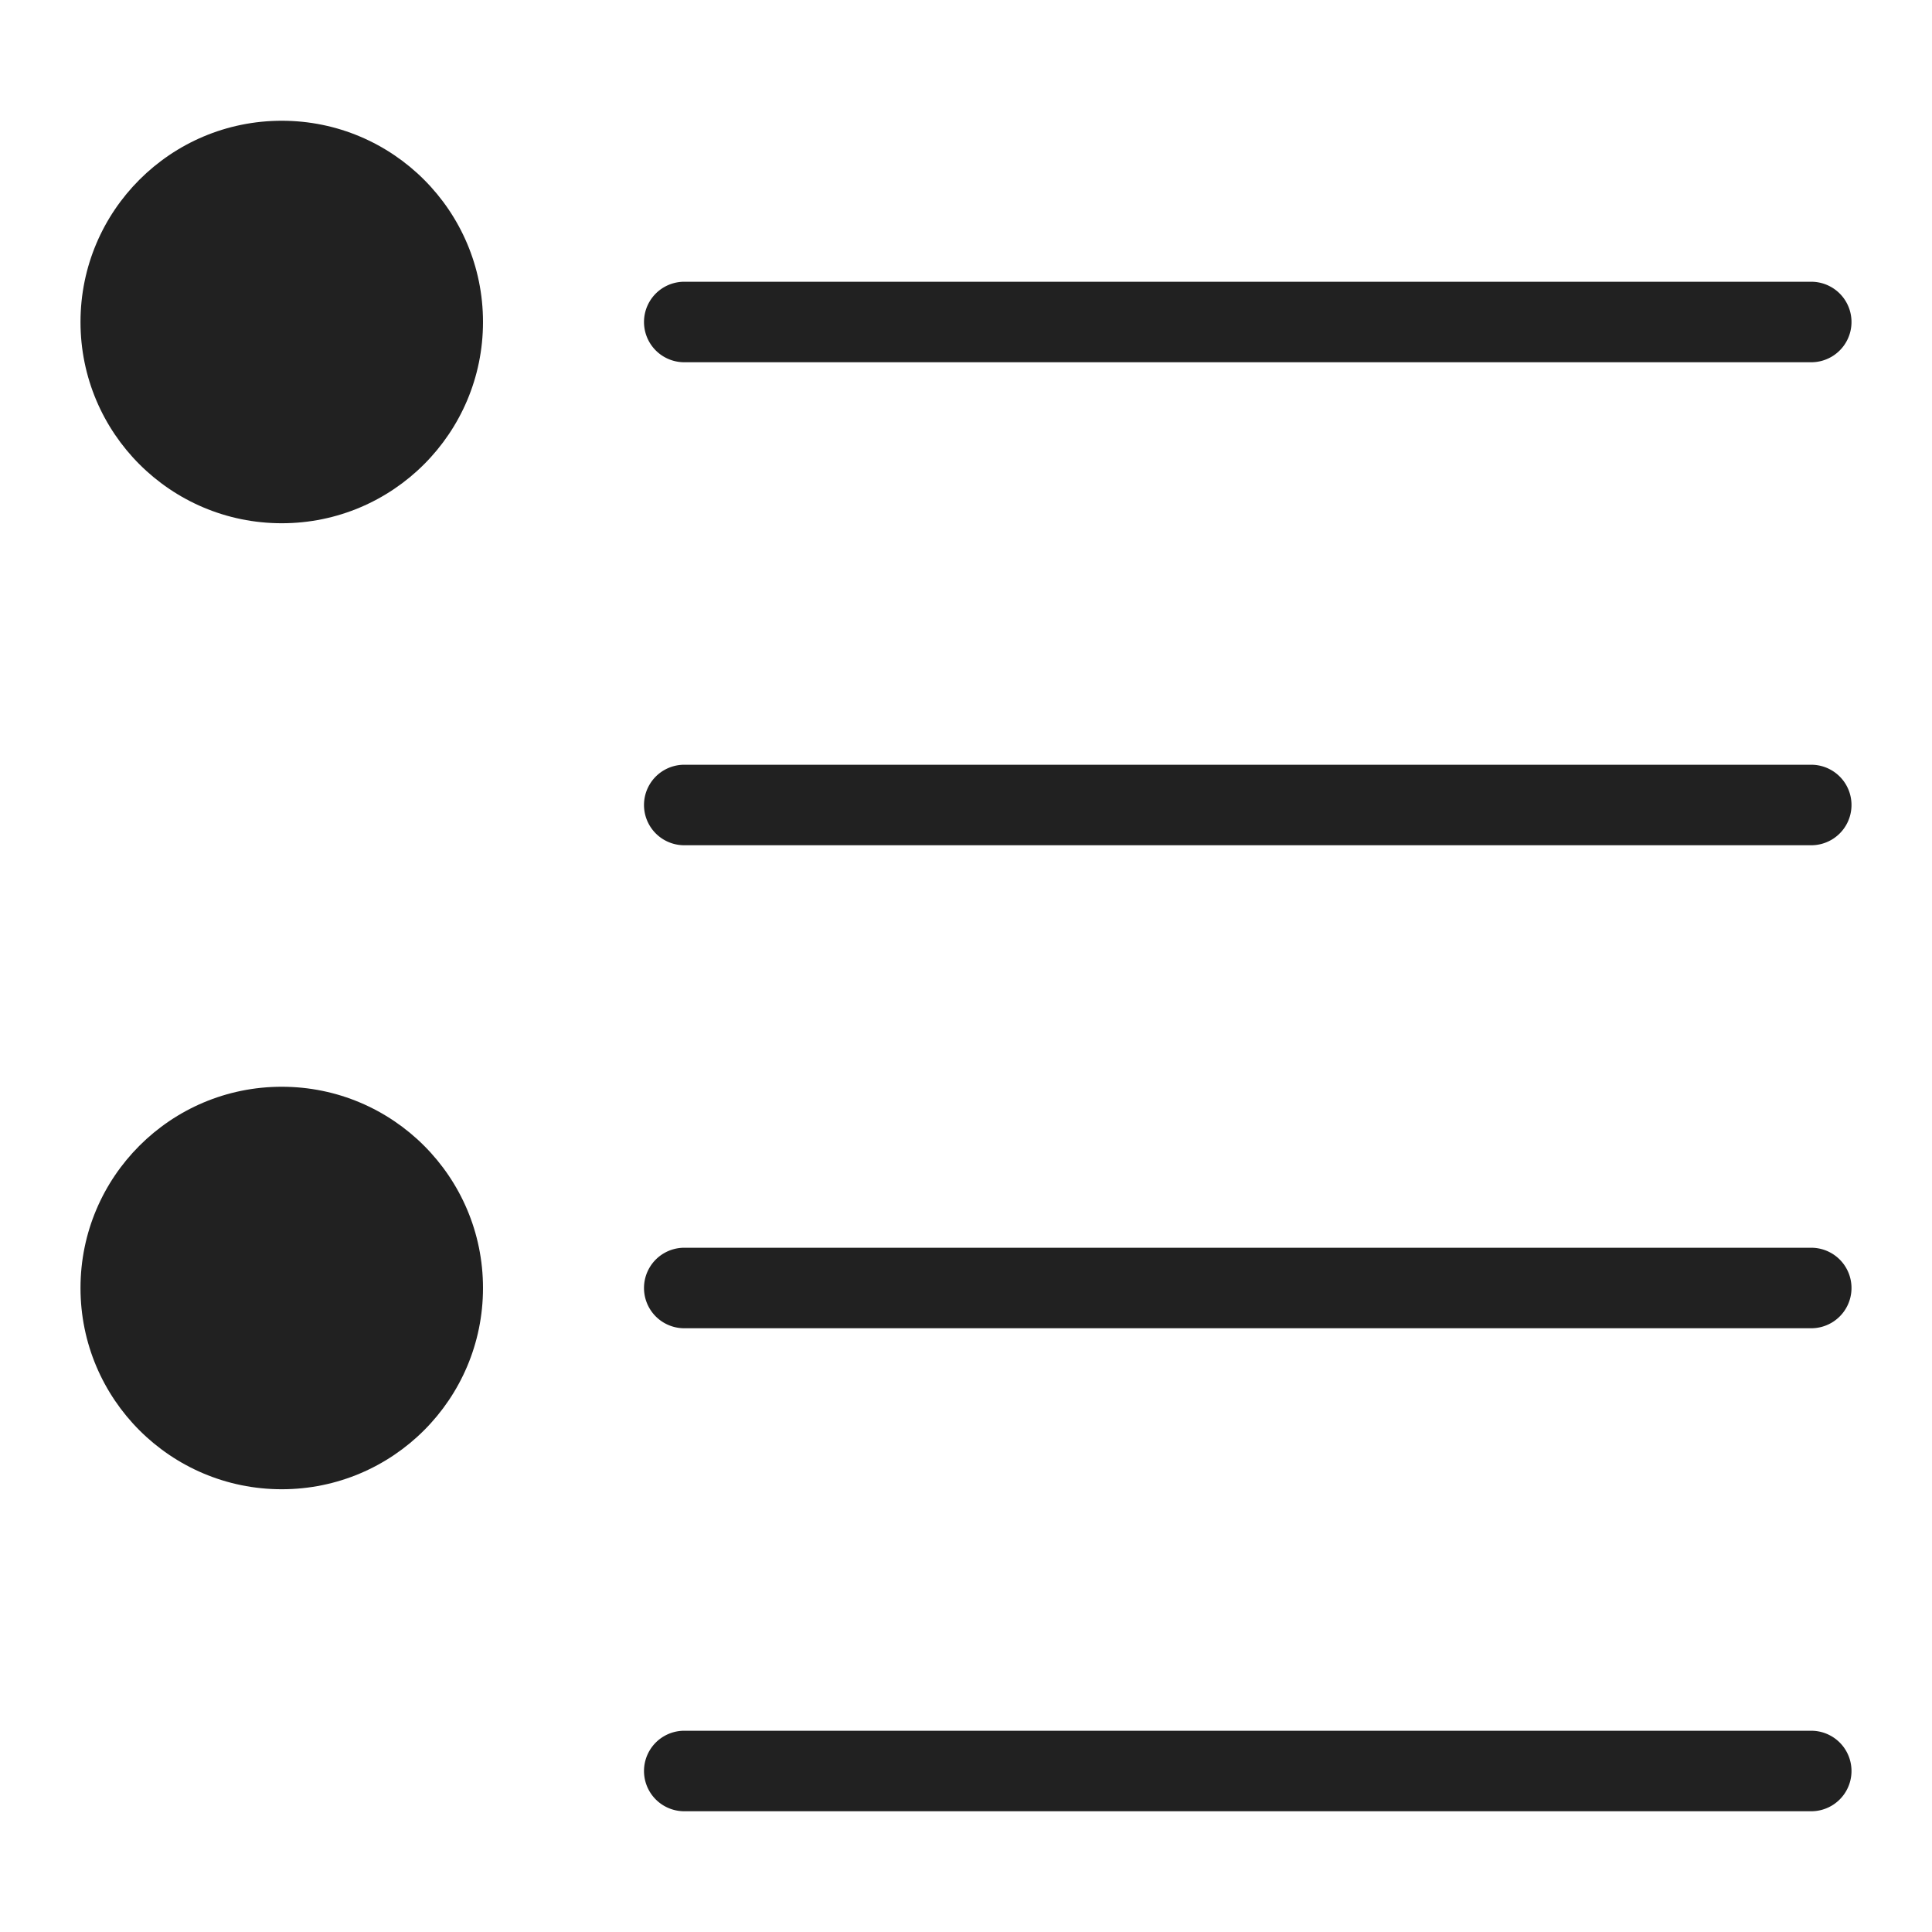 <svg xmlns="http://www.w3.org/2000/svg" height="48" width="48" viewBox="0 0 48 48"><title>bullet list</title><g fill="#212121" class="nc-icon-wrapper"><path data-color="color-2" d="M17,9H45a1,1,0,0,0,0-2H17a1,1,0,0,0,0,2Z" fill="#212121"></path><path data-color="color-2" d="M45,19H17a1,1,0,0,0,0,2H45a1,1,0,0,0,0-2Z" fill="#212121"></path><path data-color="color-2" d="M45,31H17a1,1,0,0,0,0,2H45a1,1,0,0,0,0-2Z" fill="#212121"></path><path data-color="color-2" d="M45,43H17a1,1,0,0,0,0,2H45a1,1,0,0,0,0-2Z" fill="#212121"></path><circle cx="7" cy="32" r="5" fill="#212121"></circle><circle cx="7" cy="8" r="5" fill="#212121"></circle></g></svg>